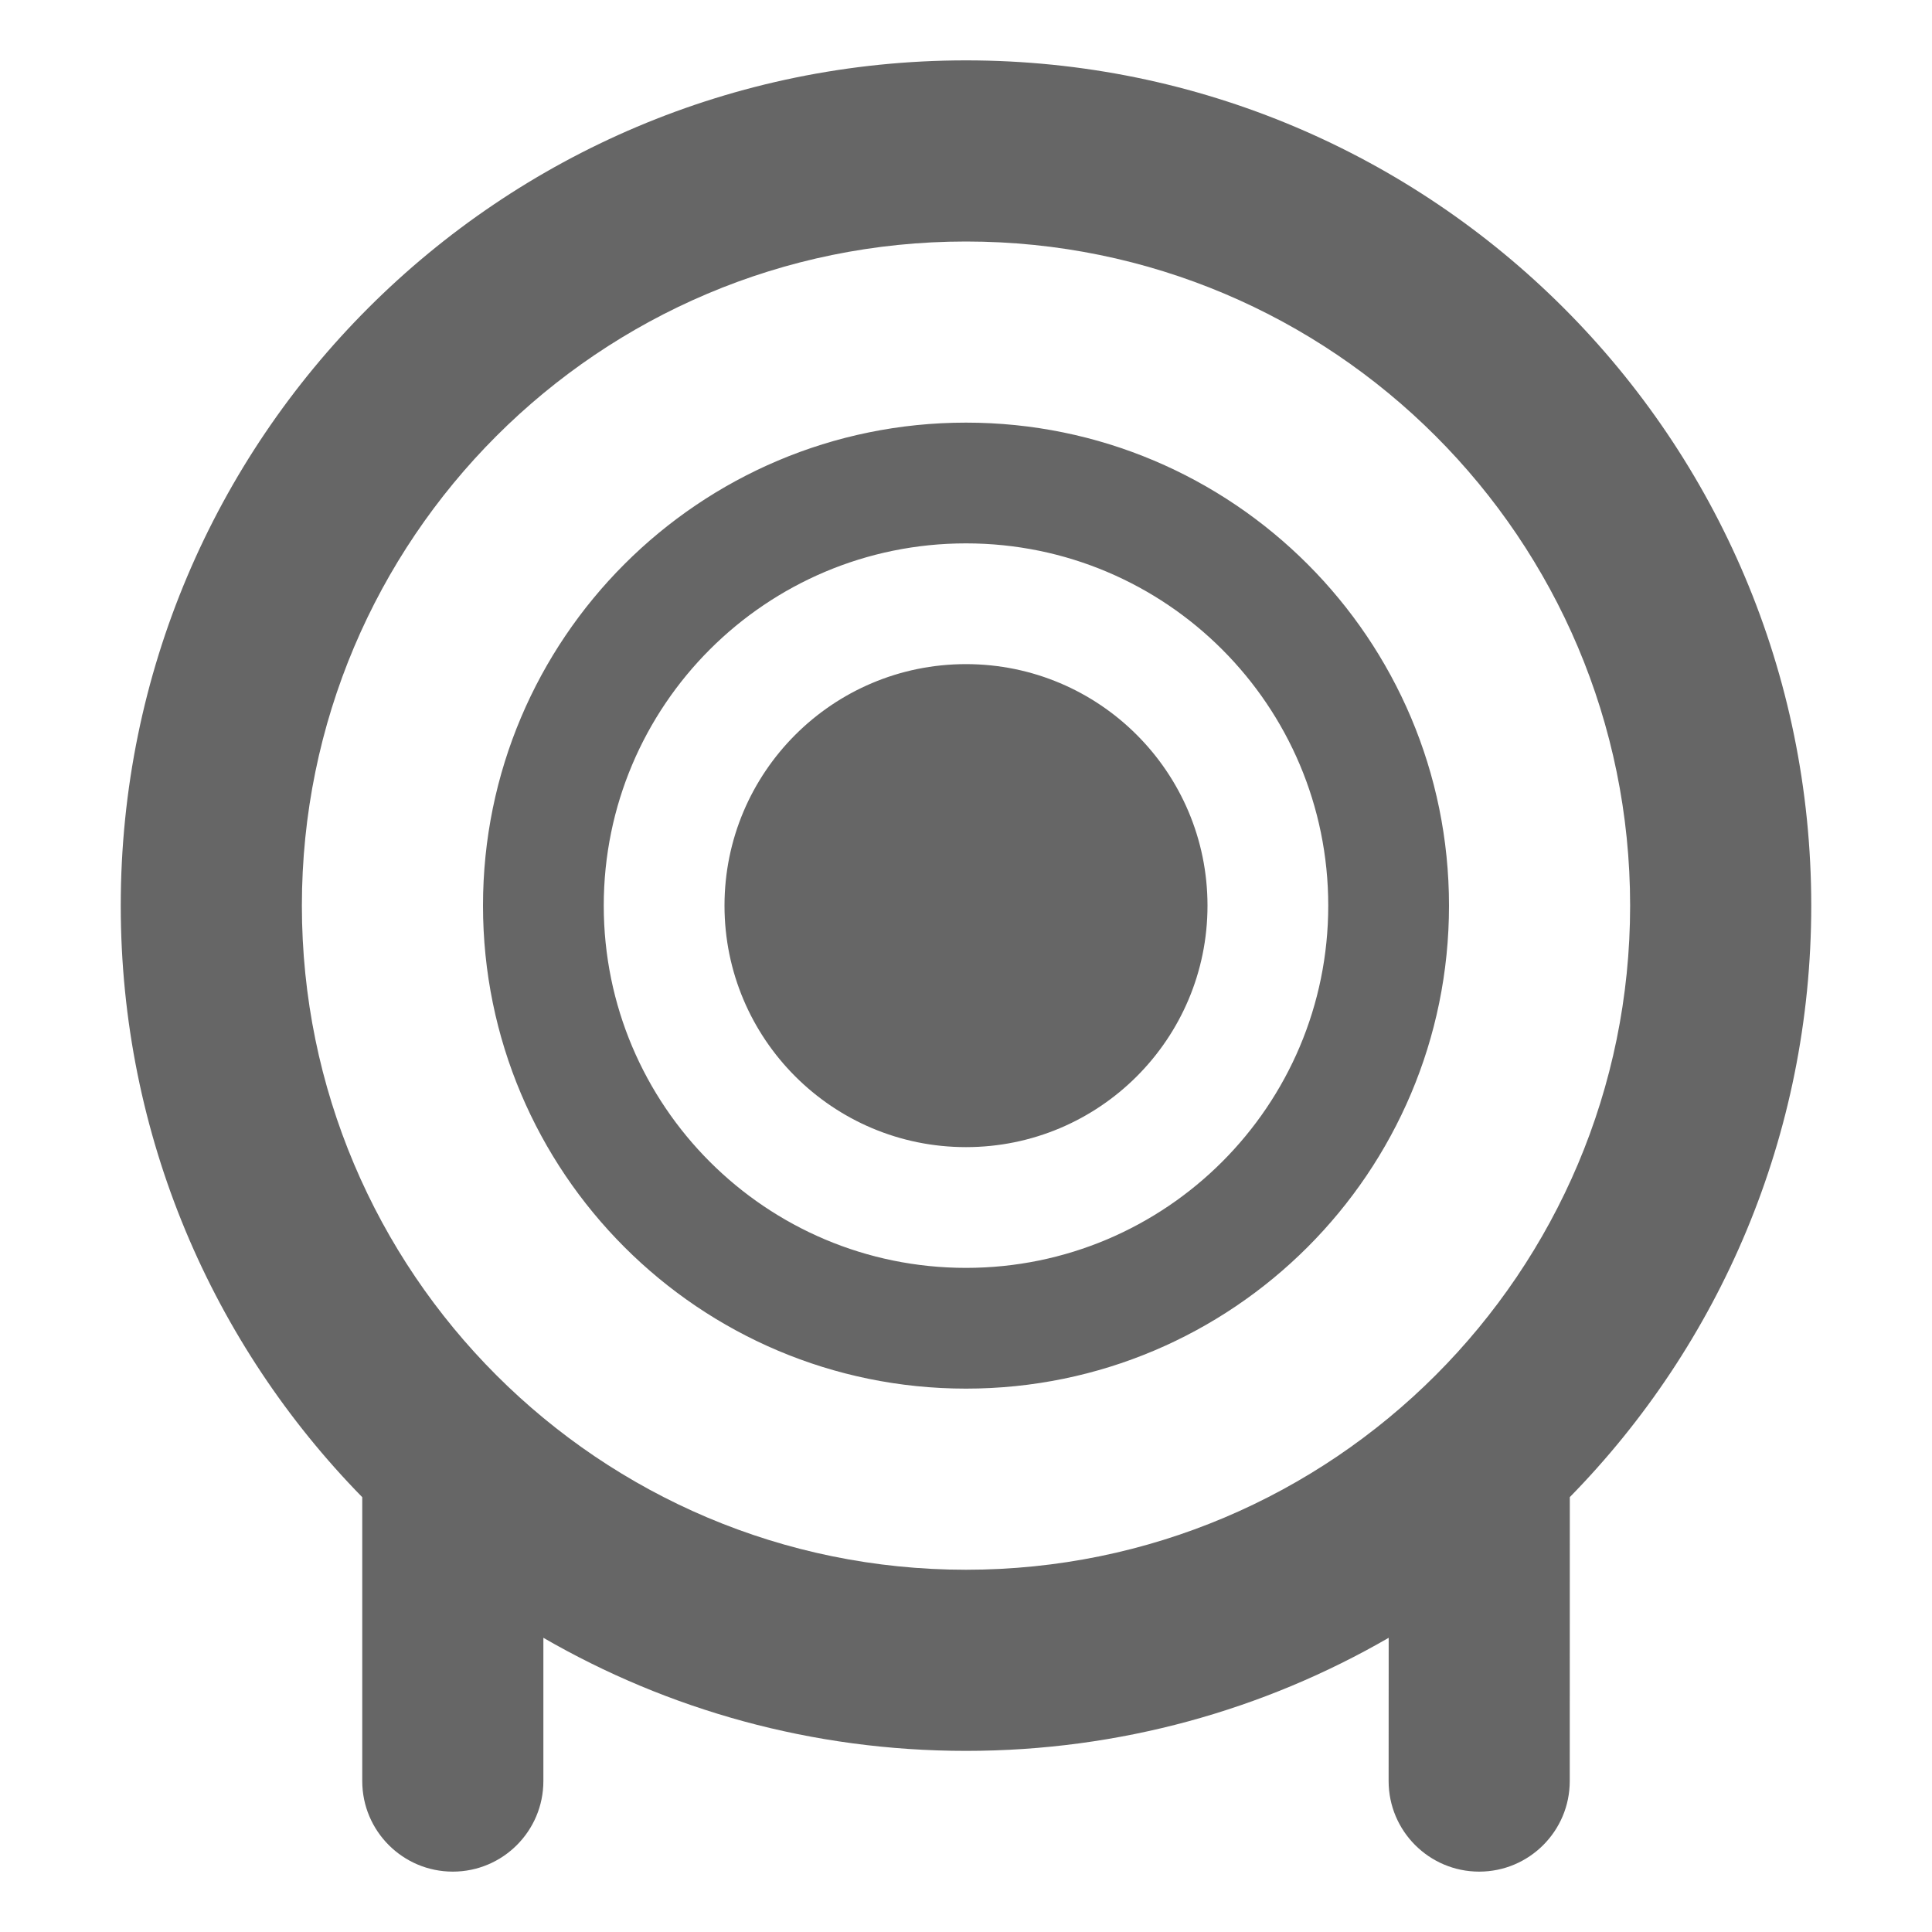 <!--?xml version="1.0" encoding="UTF-8"?-->
<svg width="32px" height="32px" viewBox="0 0 32 32" version="1.1" xmlns="http://www.w3.org/2000/svg" xmlns:xlink="http://www.w3.org/1999/xlink">
    <title>1824.寻源管理</title>
    <g id="1824.寻源管理" stroke="none" stroke-width="1" fill="none" fill-rule="evenodd">
        <path d="M16,1 C23.732,1 30,7.268 30,15 C30,18.814 28.475,22.272 26.001,24.797 L26,29.5 C26,30.328 25.328,31 24.5,31 C23.672,31 23,30.328 23,29.5 L23.001,27.127 C20.941,28.318 18.55,29 16,29 C13.45,29 11.059,28.318 9,27.127 L9,29.5 C9,30.328 8.328,31 7.5,31 C6.672,31 6,30.328 6,29.5 L6,24.798 C3.526,22.273 2,18.815 2,15 C2,7.268 8.268,1 16,1 Z M16,4 C9.925,4 5,8.925 5,15 C5,21.075 9.925,26 16,26 C22.075,26 27,21.075 27,15 C27,8.925 22.075,4 16,4 Z M16,7 C20.418,7 24,10.582 24,15 C24,19.418 20.418,23 16,23 C11.582,23 8,19.418 8,15 C8,10.582 11.582,7 16,7 Z M16,9 C12.686,9 10,11.686 10,15 C10,18.314 12.686,21 16,21 C19.314,21 22,18.314 22,15 C22,11.686 19.314,9 16,9 Z M16,11 C18.209,11 20,12.791 20,15 C20,17.209 18.209,19 16,19 C13.791,19 12,17.209 12,15 C12,12.791 13.791,11 16,11 Z" id="形状结合" fill="#666666"></path>
    </g>
</svg>